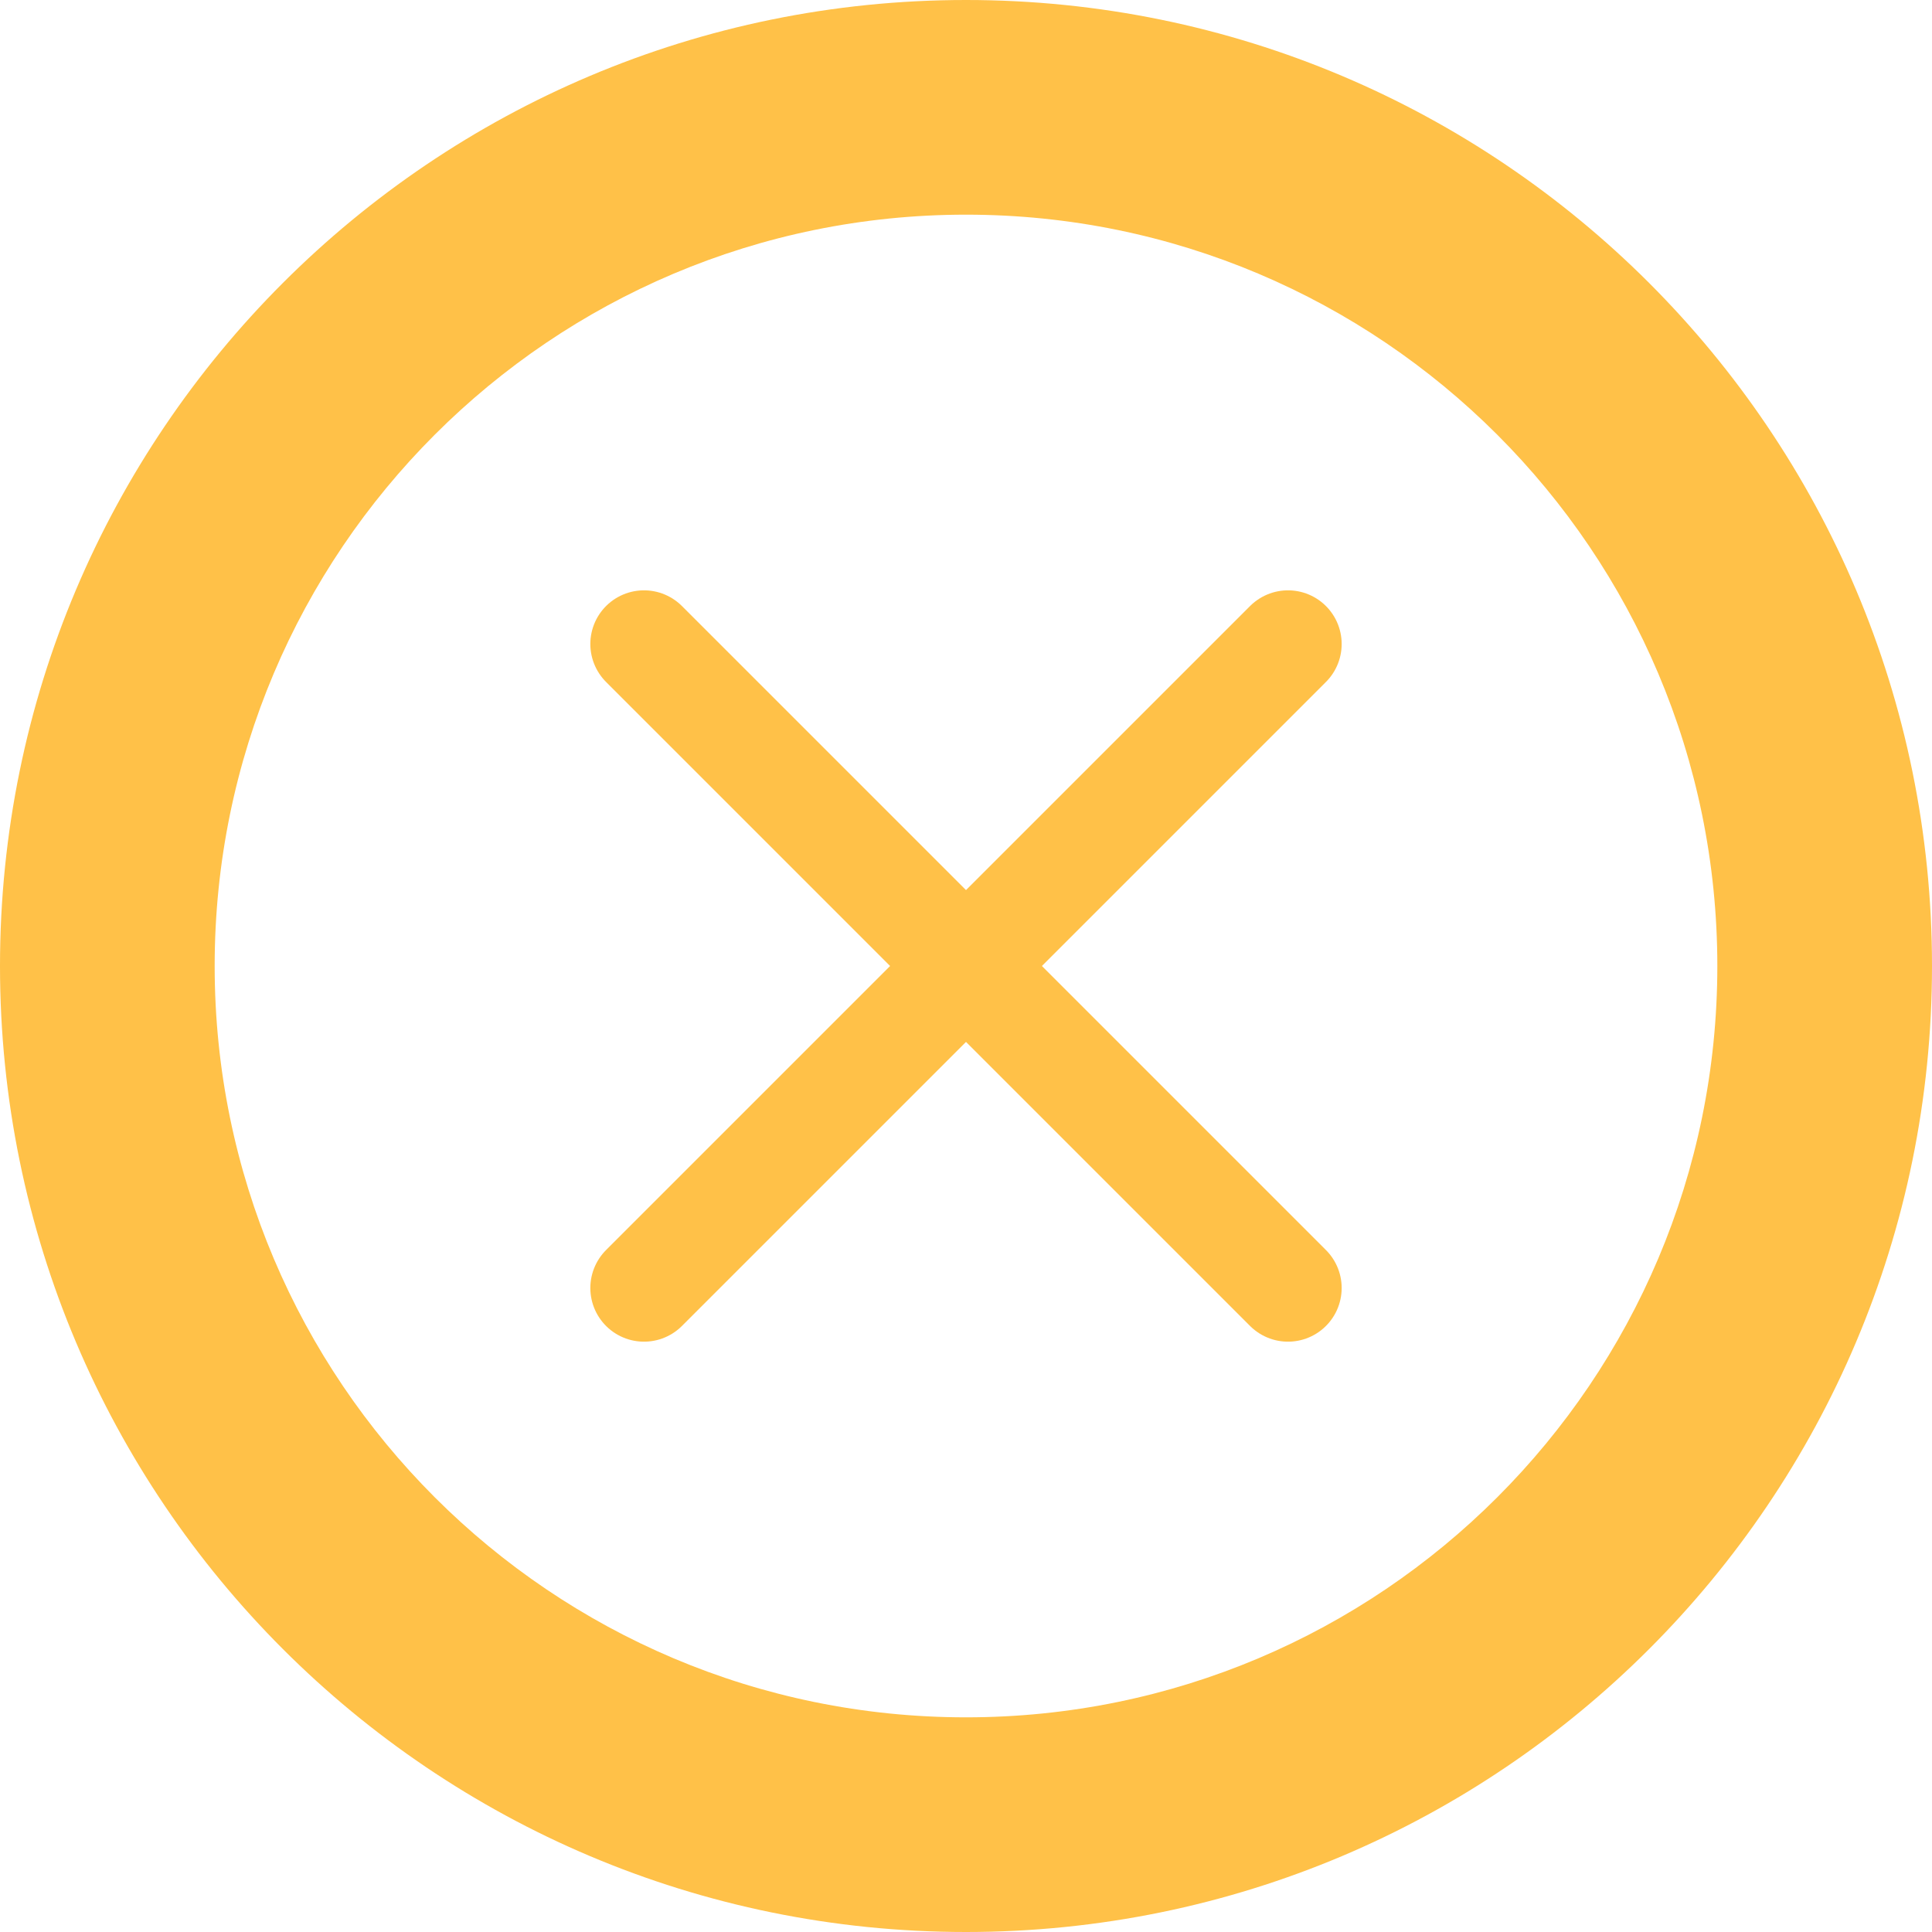 <svg width="18" height="18" viewBox="0 0 18 18" fill="none" xmlns="http://www.w3.org/2000/svg">
<path d="M12 6L6 12" stroke="#FFC148" stroke-linecap="round" stroke-linejoin="round"/>
<path d="M6 6L12 12" stroke="#FFC148" stroke-linecap="round" stroke-linejoin="round"/>
<path d="M9 16C5.134 16 2 12.866 2 9H0C0 13.971 4.029 18 9 18V16ZM16 9C16 12.866 12.866 16 9 16V18C13.971 18 18 13.971 18 9H16ZM9 2C12.866 2 16 5.134 16 9H18C18 4.029 13.971 0 9 0V2ZM9 0C4.029 0 0 4.029 0 9H2C2 5.134 5.134 2 9 2V0Z" fill="#FFC148"/>
</svg>
